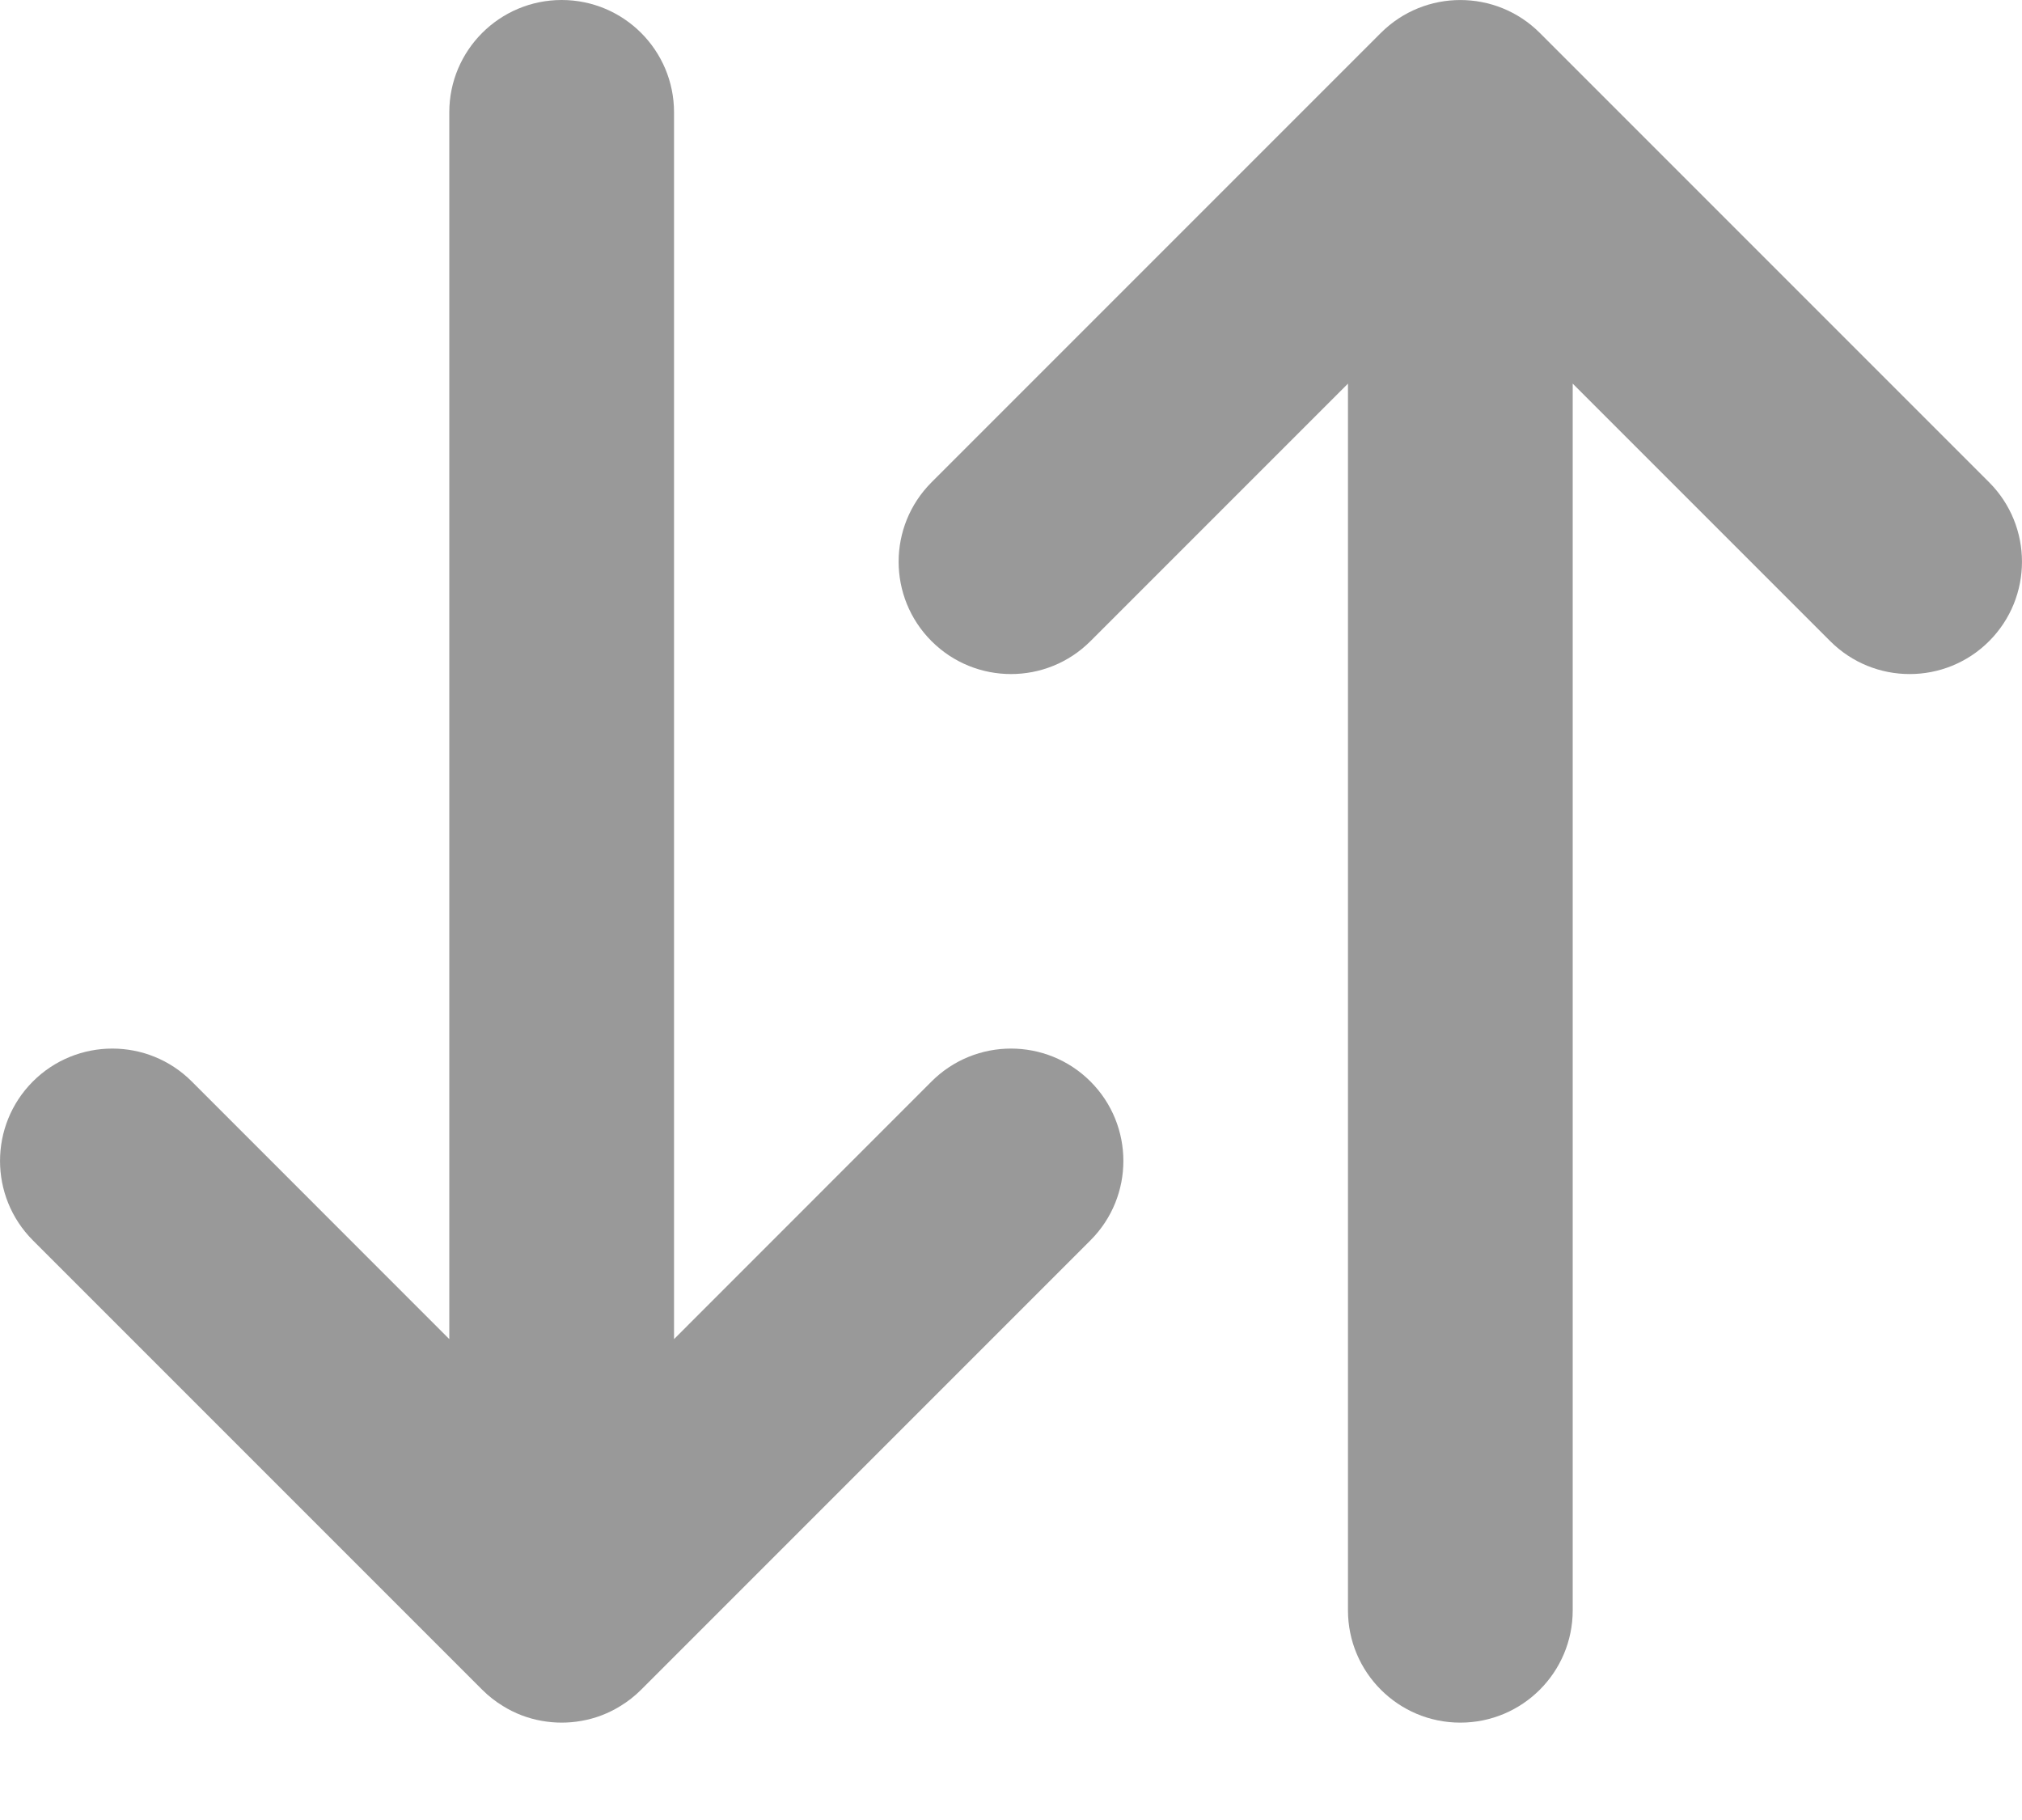 <svg width="20" height="18" viewBox="0 0 20 18" fill="none" xmlns="http://www.w3.org/2000/svg">
<path d="M10.786 6.341C10.352 6.775 9.648 6.775 9.214 6.341C8.78 5.907 8.78 5.204 9.214 4.77L13.659 0.325C14.093 -0.108 14.796 -0.108 15.23 0.325L19.675 4.77C20.108 5.204 20.108 5.907 19.675 6.341C19.241 6.775 18.537 6.775 18.103 6.341L15.556 3.794L15.556 15.926C15.556 16.54 15.058 17.037 14.444 17.037C13.831 17.037 13.333 16.54 13.333 15.926L13.333 3.794L10.786 6.341Z" fill="#999999"/>
<path d="M9.214 10.696C9.648 10.262 10.352 10.262 10.786 10.696C11.22 11.13 11.22 11.833 10.786 12.267L6.341 16.712C6.279 16.774 6.21 16.828 6.136 16.873C6.02 16.945 5.889 16.996 5.749 17.02C5.686 17.031 5.621 17.037 5.556 17.037C5.49 17.037 5.425 17.031 5.362 17.02C5.222 16.996 5.091 16.945 4.975 16.873C4.901 16.828 4.832 16.774 4.77 16.712L0.325 12.267C-0.108 11.833 -0.108 11.13 0.325 10.696C0.759 10.262 1.463 10.262 1.897 10.696L4.444 13.244L4.444 1.111C4.444 0.497 4.942 -6.5821e-07 5.556 -6.31387e-07C6.169 -6.04563e-07 6.667 0.497 6.667 1.111L6.667 13.244L9.214 10.696Z" fill="#999999"/>
</svg>

